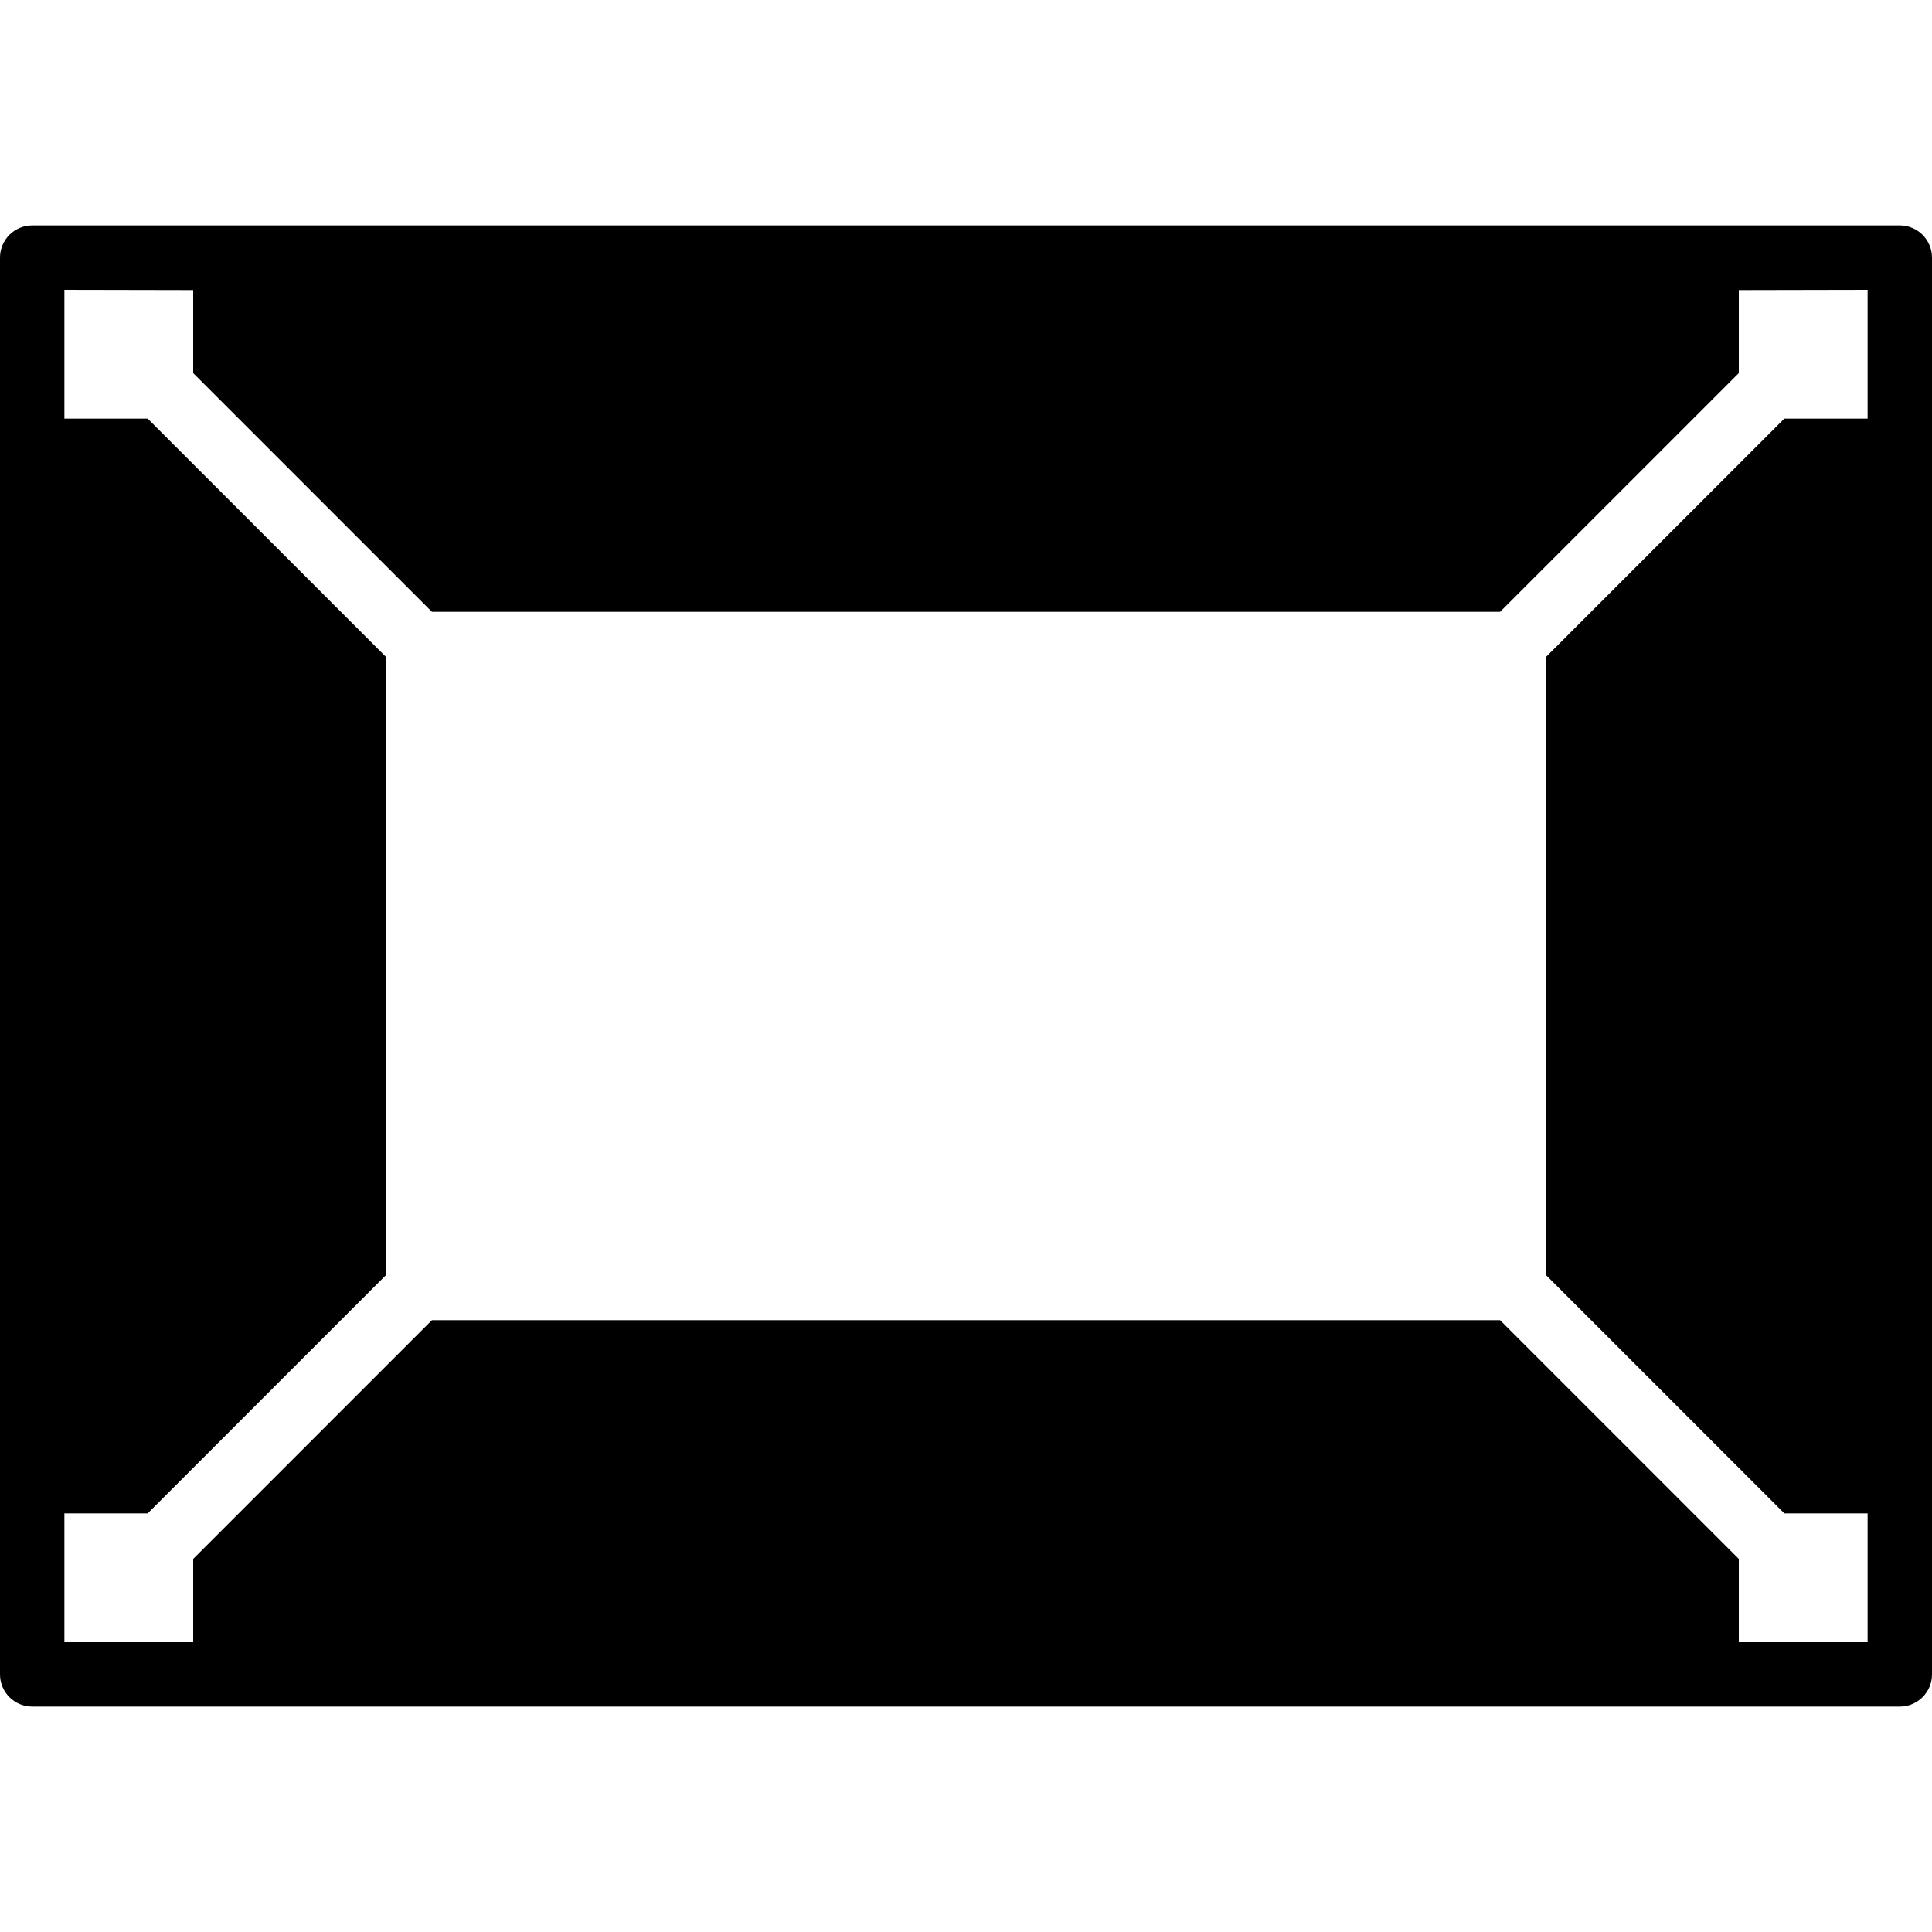 <?xml version="1.0" encoding="iso-8859-1"?>
<!-- Generator: Adobe Illustrator 19.0.0, SVG Export Plug-In . SVG Version: 6.00 Build 0)  -->
<svg version="1.1" id="Layer_1" xmlns="http://www.w3.org/2000/svg" xmlns:xlink="http://www.w3.org/1999/xlink" x="0px" y="0px"
	 viewBox="0 0 30 30" style="enable-background:new 0 0 30 30;" xml:space="preserve">
<g>
	<g>
		<path d="M29.5,3.5h-29C0.224,3.5,0,3.724,0,4v22c0,0.276,0.224,0.5,0.5,0.5h29c0.276,0,0.5-0.224,0.5-0.5V4
			C30,3.724,29.776,3.5,29.5,3.5z M29,6.5h-1.293L24,10.207v9.586l3.707,3.707H29v2h-2v-1.293L23.293,20.5H6.707L3,24.207V25.5H1v-2
			h1.293L6,19.793v-9.586L2.293,6.5H1v-2l2,0.004v1.289L6.707,9.5h16.586L27,5.793V4.504L29,4.5V6.5z"/>
	</g>
</g>
</svg>
